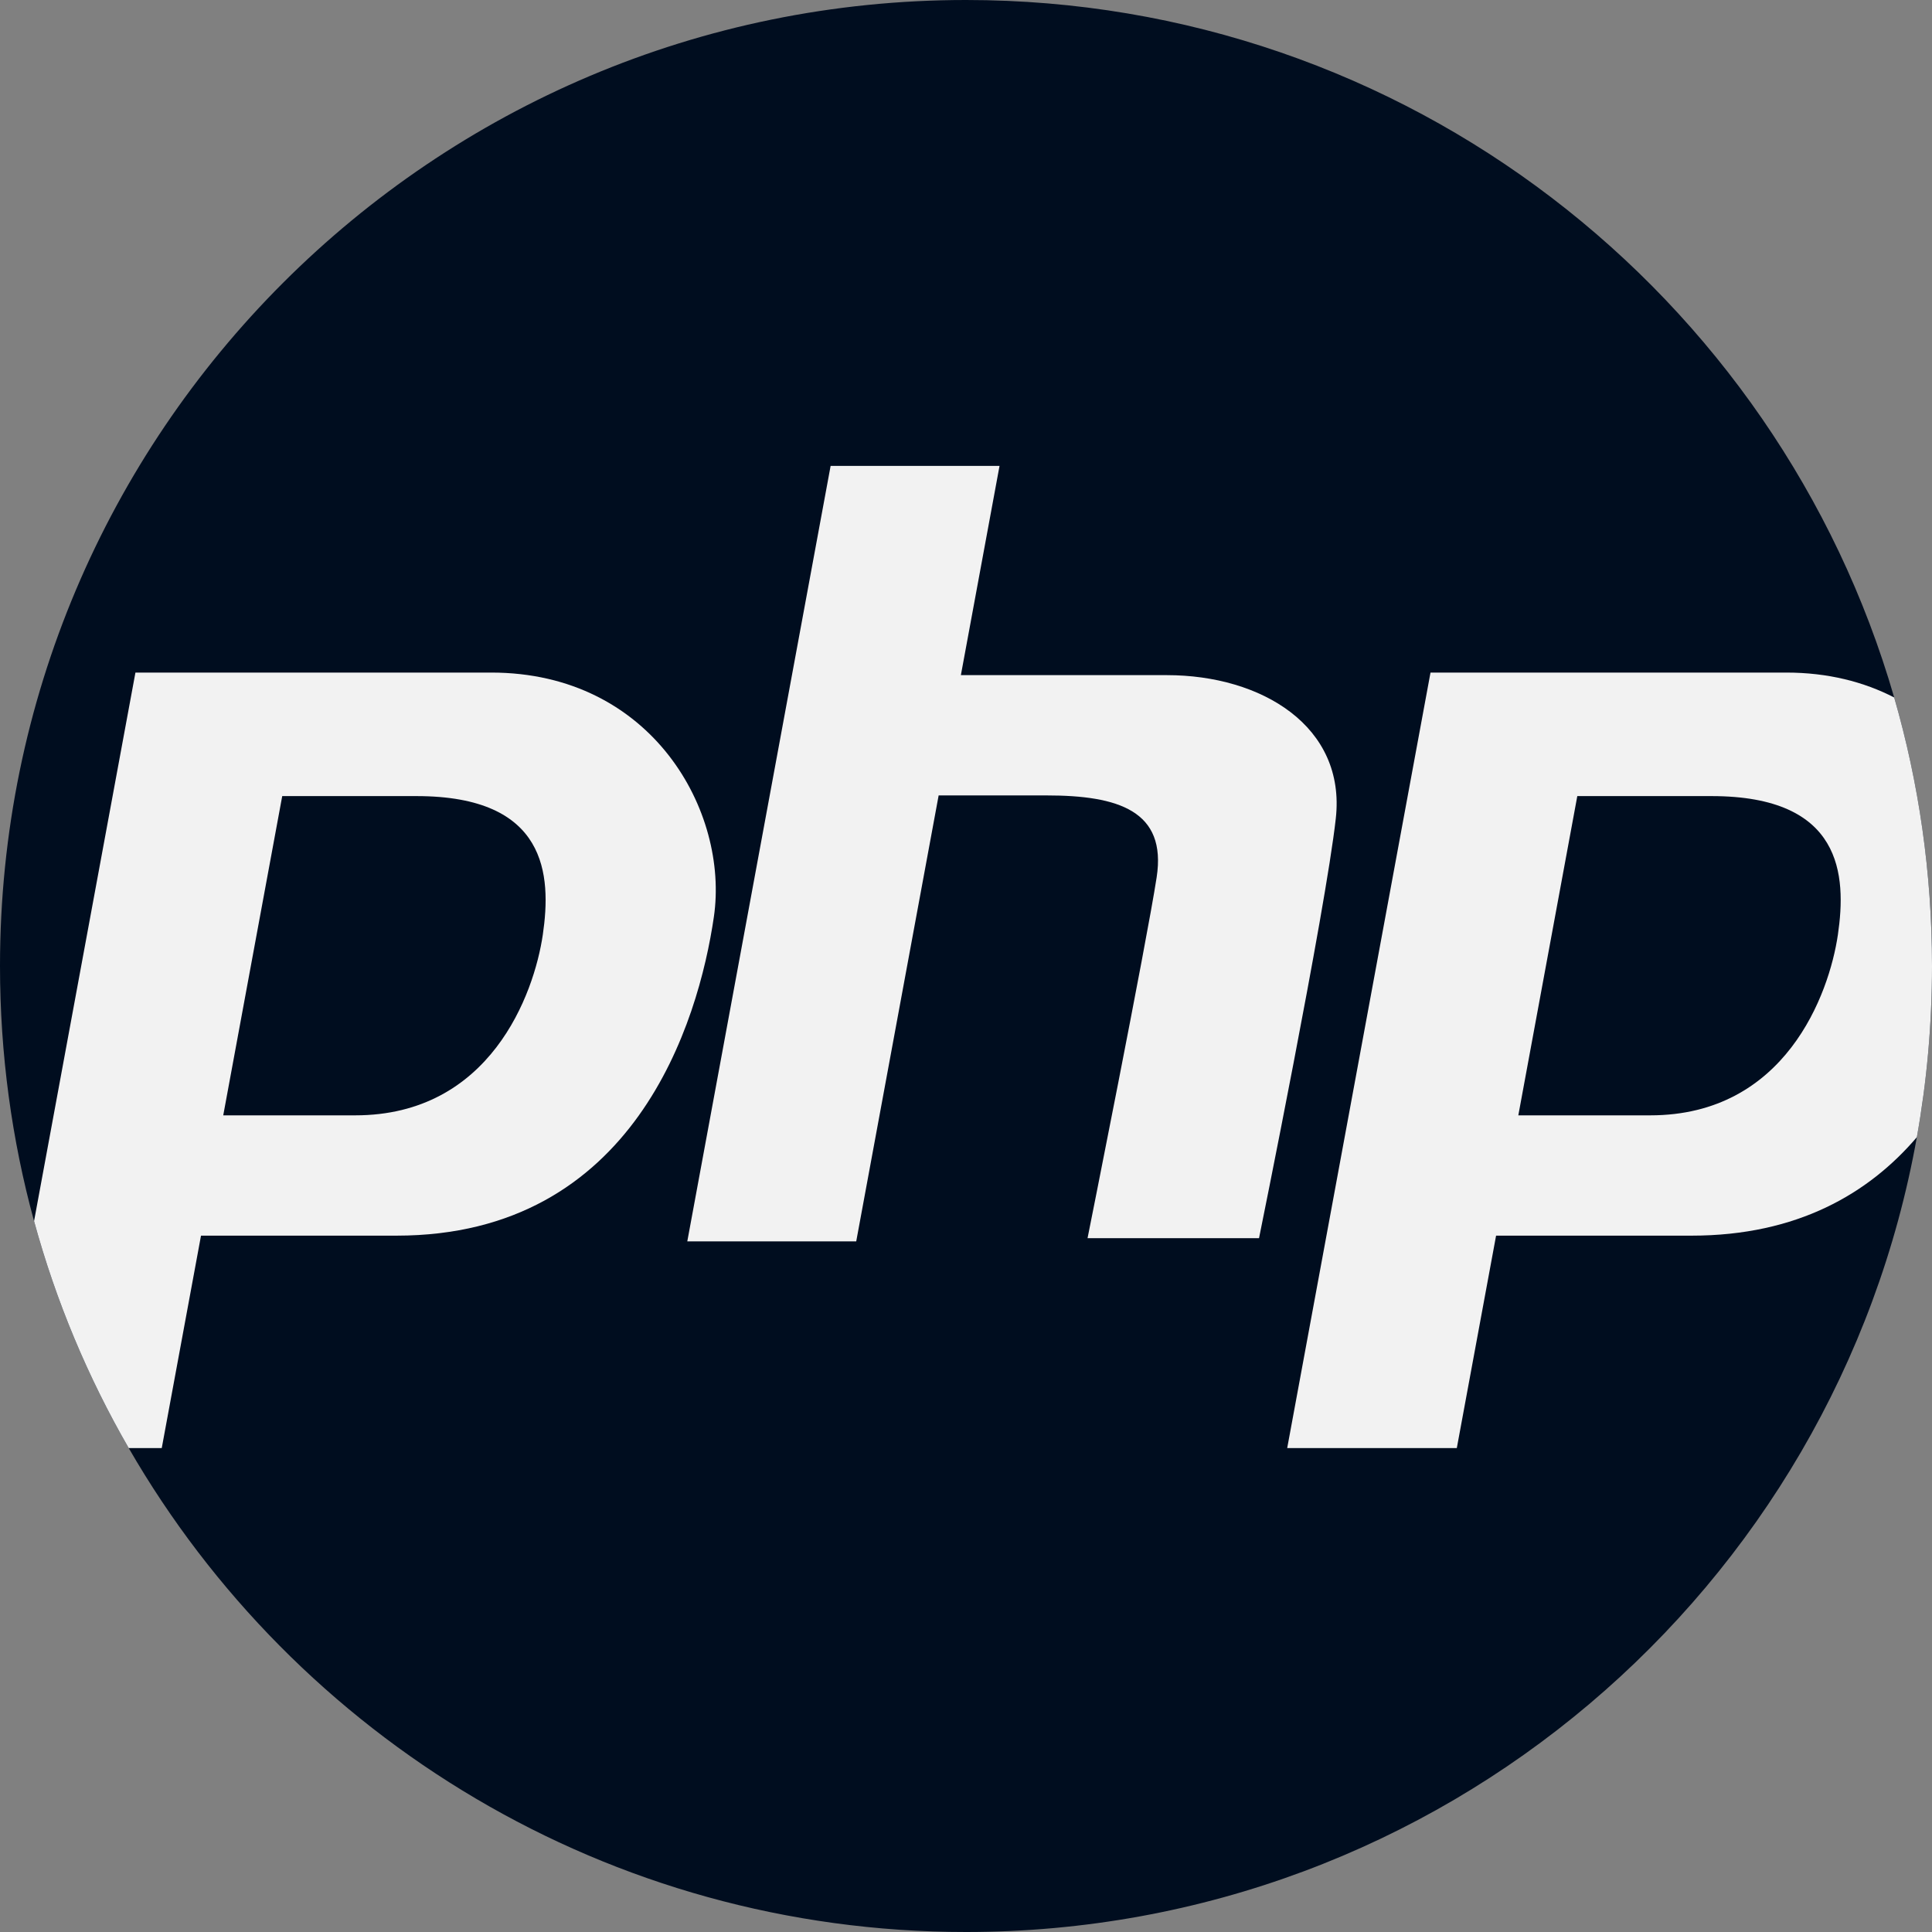 <?xml version="1.0" encoding="UTF-8"?>
<svg width="100px" height="100px" viewBox="0 0 100 100" version="1.1" xmlns="http://www.w3.org/2000/svg" xmlns:xlink="http://www.w3.org/1999/xlink">
    <rect x="0" y="0" width="100" height="100" fill="#808080" stroke="none"/>
    <!-- Generator: Sketch 64 (93537) - https://sketch.com -->
    <title>php</title>
    <desc>Created with Sketch.</desc>
    <g id="Page-1" stroke="none" stroke-width="1" fill="none" fill-rule="evenodd">
        <g id="Desktop-HD" transform="translate(-941, -1133)" fill-rule="nonzero">
            <g id="Supp-Tech" transform="translate(363, 994)">
                <g id="Technologies" transform="translate(37, 80)">
                    <g id="tech-ico" transform="translate(0, 58.5)">
                        <g id="Group-21" transform="translate(541, 0.5)">
                            <g id="php">
                                <path d="M100,50 C100,53.024 99.731,55.986 99.216,58.861 C95.035,82.249 74.59,100 50,100 C31.473,100 15.3,89.924 6.663,74.953 C4.555,71.302 2.898,67.361 1.763,63.204 C0.612,58.998 0,54.569 0,50 C0,22.386 22.386,0 50,0 C72.792,0 92.02,15.249 98.043,36.102 C99.316,40.514 100,45.178 100,50 Z" id="Path" fill="#000D1F"></path>
                                <g id="Group" transform="translate(1.758, 24.023)" fill="#F2F2F2">
                                    <path d="M23.667,10.789 L5.252,10.789 L0.005,39.181 C1.14,43.338 2.797,47.279 4.905,50.93 L6.614,50.93 L8.646,39.934 L18.765,39.934 C31.085,39.934 34.397,28.873 35.191,23.44 C35.987,18.009 32.014,10.789 23.667,10.789 Z M26.338,24.356 C25.887,27.436 23.612,33.707 16.628,33.707 L9.797,33.707 L12.85,17.183 L19.804,17.183 C26.581,17.183 26.789,21.277 26.338,24.356 Z" id="Shape"></path>
                                    <path d="M96.285,12.079 C94.72,11.27 92.854,10.789 90.699,10.789 L72.285,10.789 L64.867,50.93 L73.646,50.93 L75.679,39.934 L85.797,39.934 C91.277,39.934 94.975,37.746 97.458,34.838 C97.973,31.962 98.242,29.001 98.242,25.977 C98.242,21.154 97.559,16.491 96.285,12.079 Z M93.371,24.356 C92.92,27.436 90.644,33.707 83.658,33.707 L76.83,33.707 L79.883,17.183 L86.836,17.183 C93.614,17.183 93.822,21.277 93.371,24.356 Z" id="Shape"></path>
                                    <path d="M58.64,10.922 C55.067,10.922 50.3,10.922 47.977,10.922 L49.978,0.091 L41.235,0.091 L33.816,40.231 L42.56,40.231 L46.826,17.148 C48.402,17.148 50.496,17.148 52.414,17.148 C56.123,17.148 58.64,17.943 58.11,21.387 C57.58,24.832 54.533,40.066 54.533,40.066 L63.409,40.066 C63.409,40.066 66.854,23.11 67.383,18.34 C67.913,13.571 63.542,10.922 58.64,10.922 Z" id="Path"></path>
                                </g>
                            </g>
                        </g>
                    </g>
                </g>
            </g>
        </g>
    </g>
</svg>